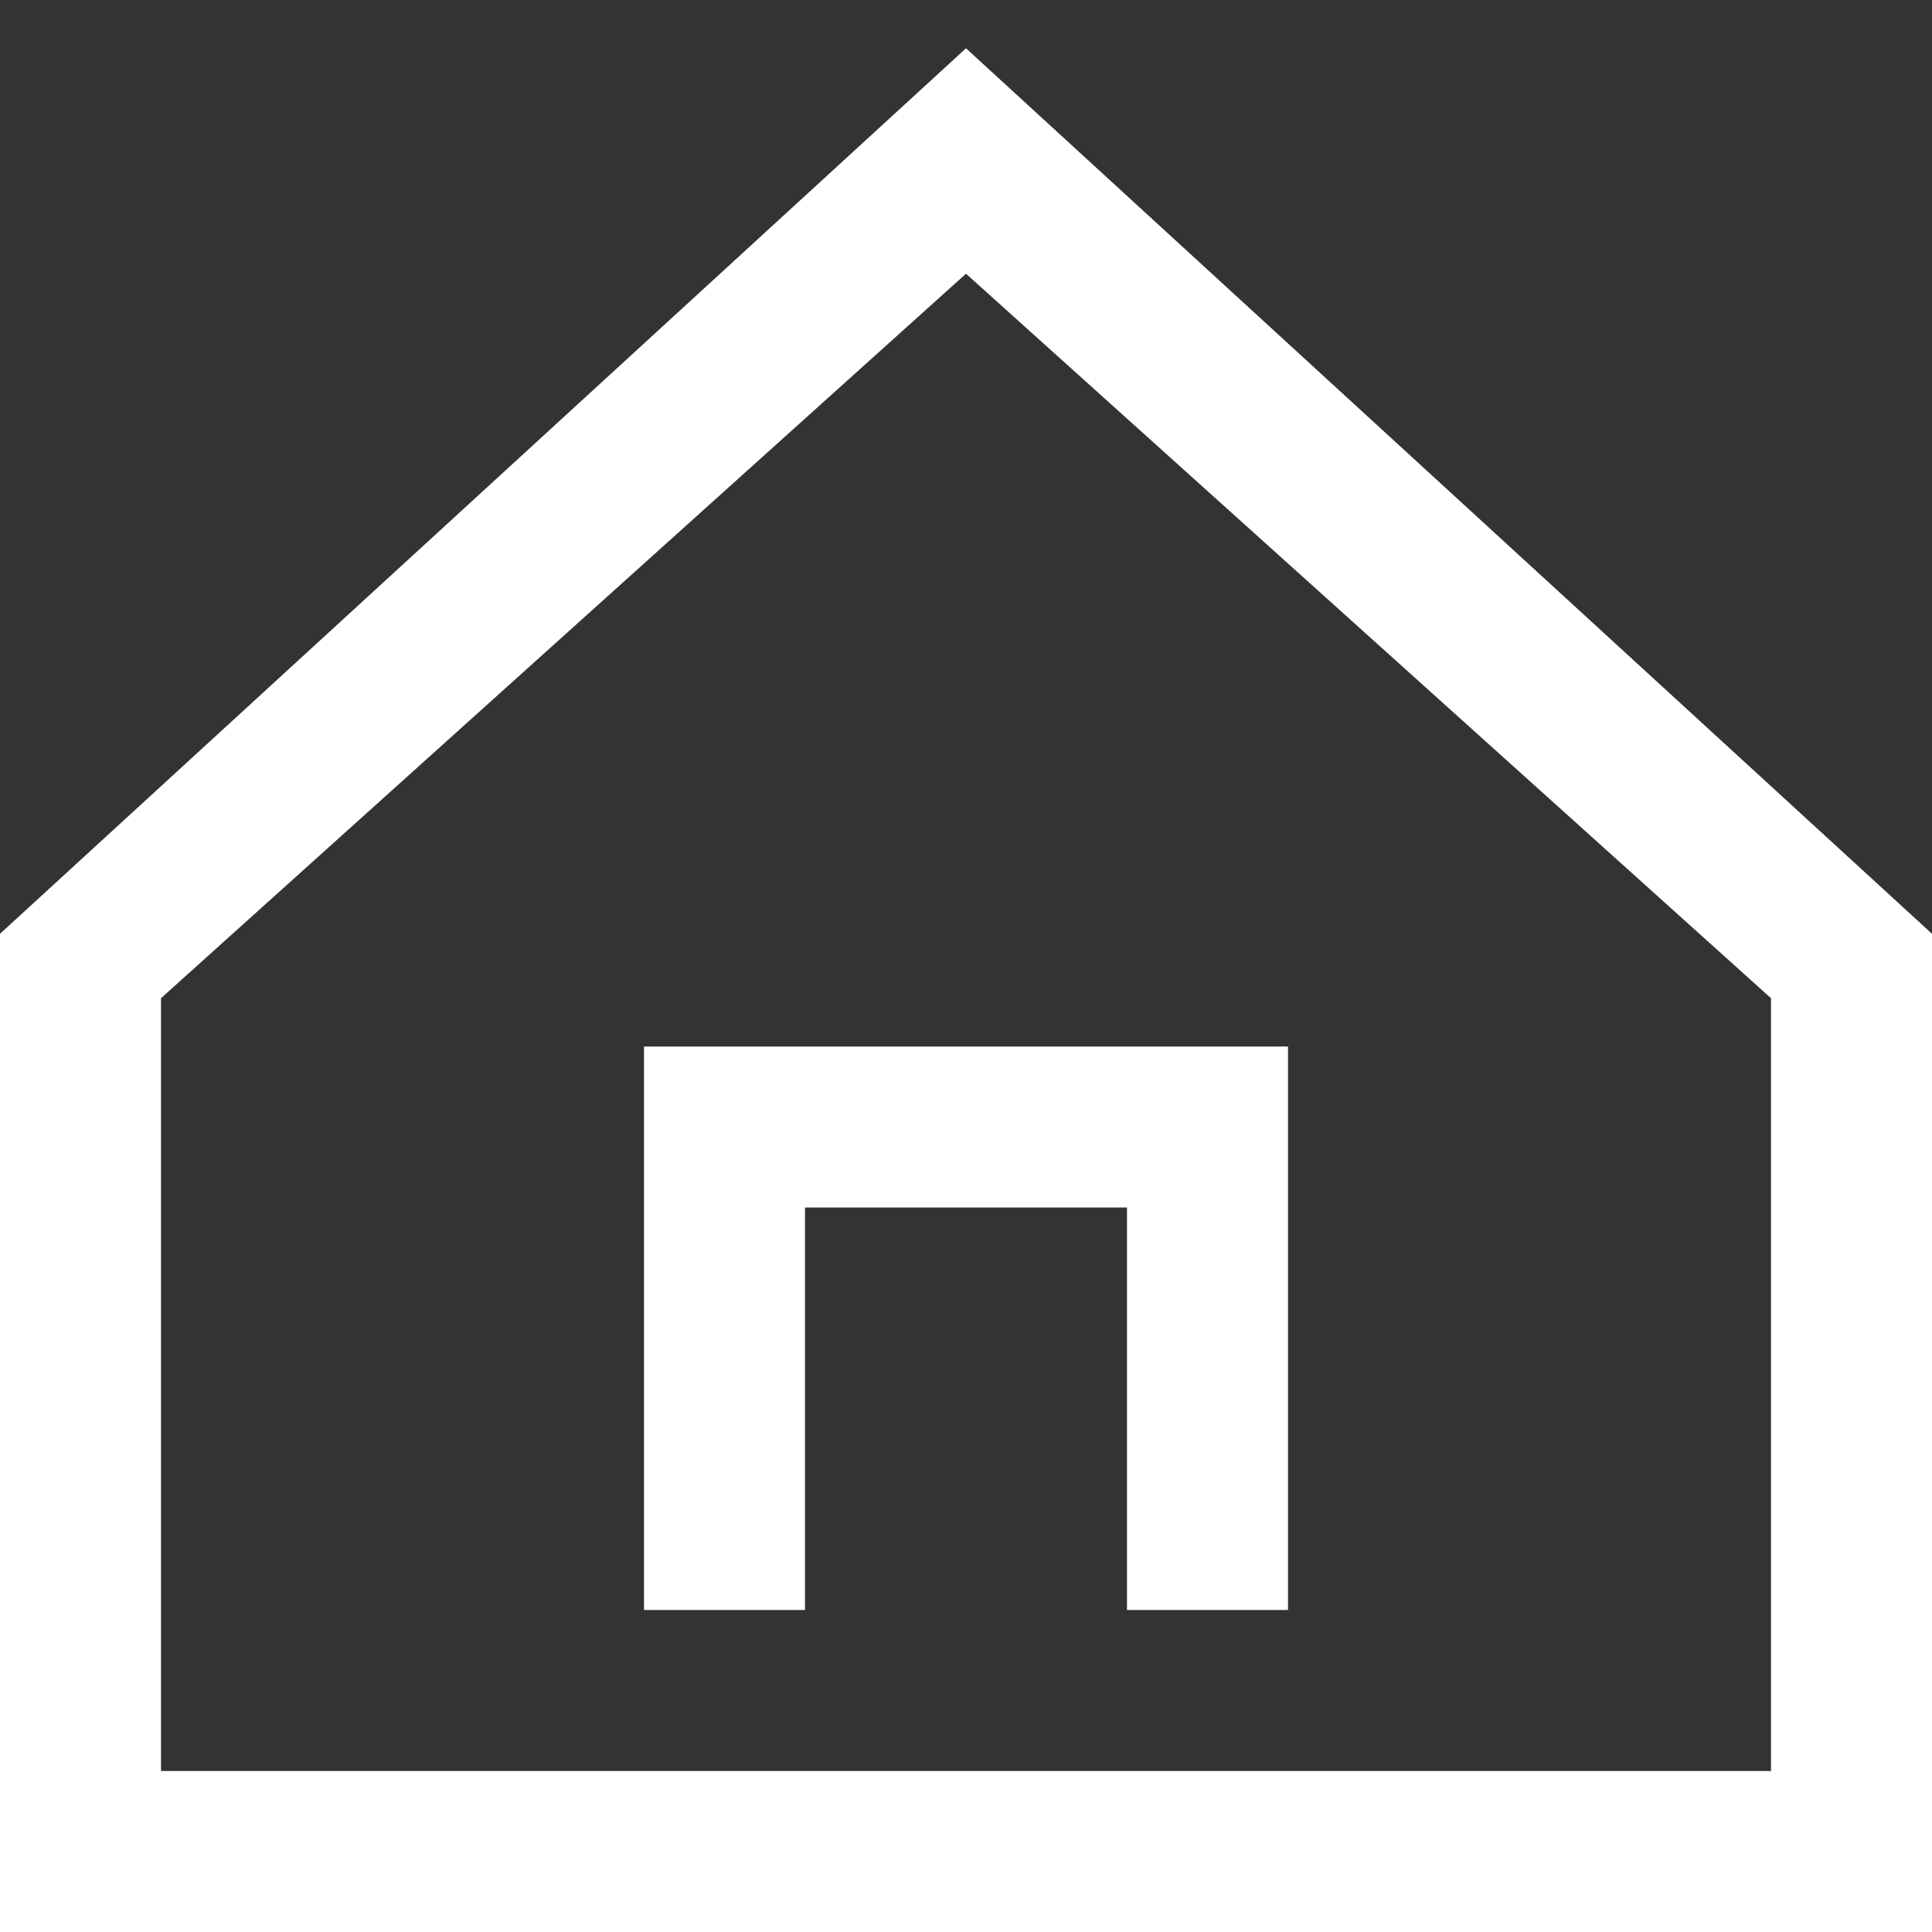 <svg width="12" height="12" viewBox="0 0 12 12" fill="none" xmlns="http://www.w3.org/2000/svg"><rect x="0" y="0" width="12" height="12" fill="#333333" stroke="none"/><path d="M6 .3 0 5.8V12h12V5.8L6 .3ZM11 11H1V6.2l5-4.5 5 4.5V11Z" fill="#fff"/><path d="M4 10h1V7.5h2V10h1V6.5H4V10Z" fill="#fff"/></svg>